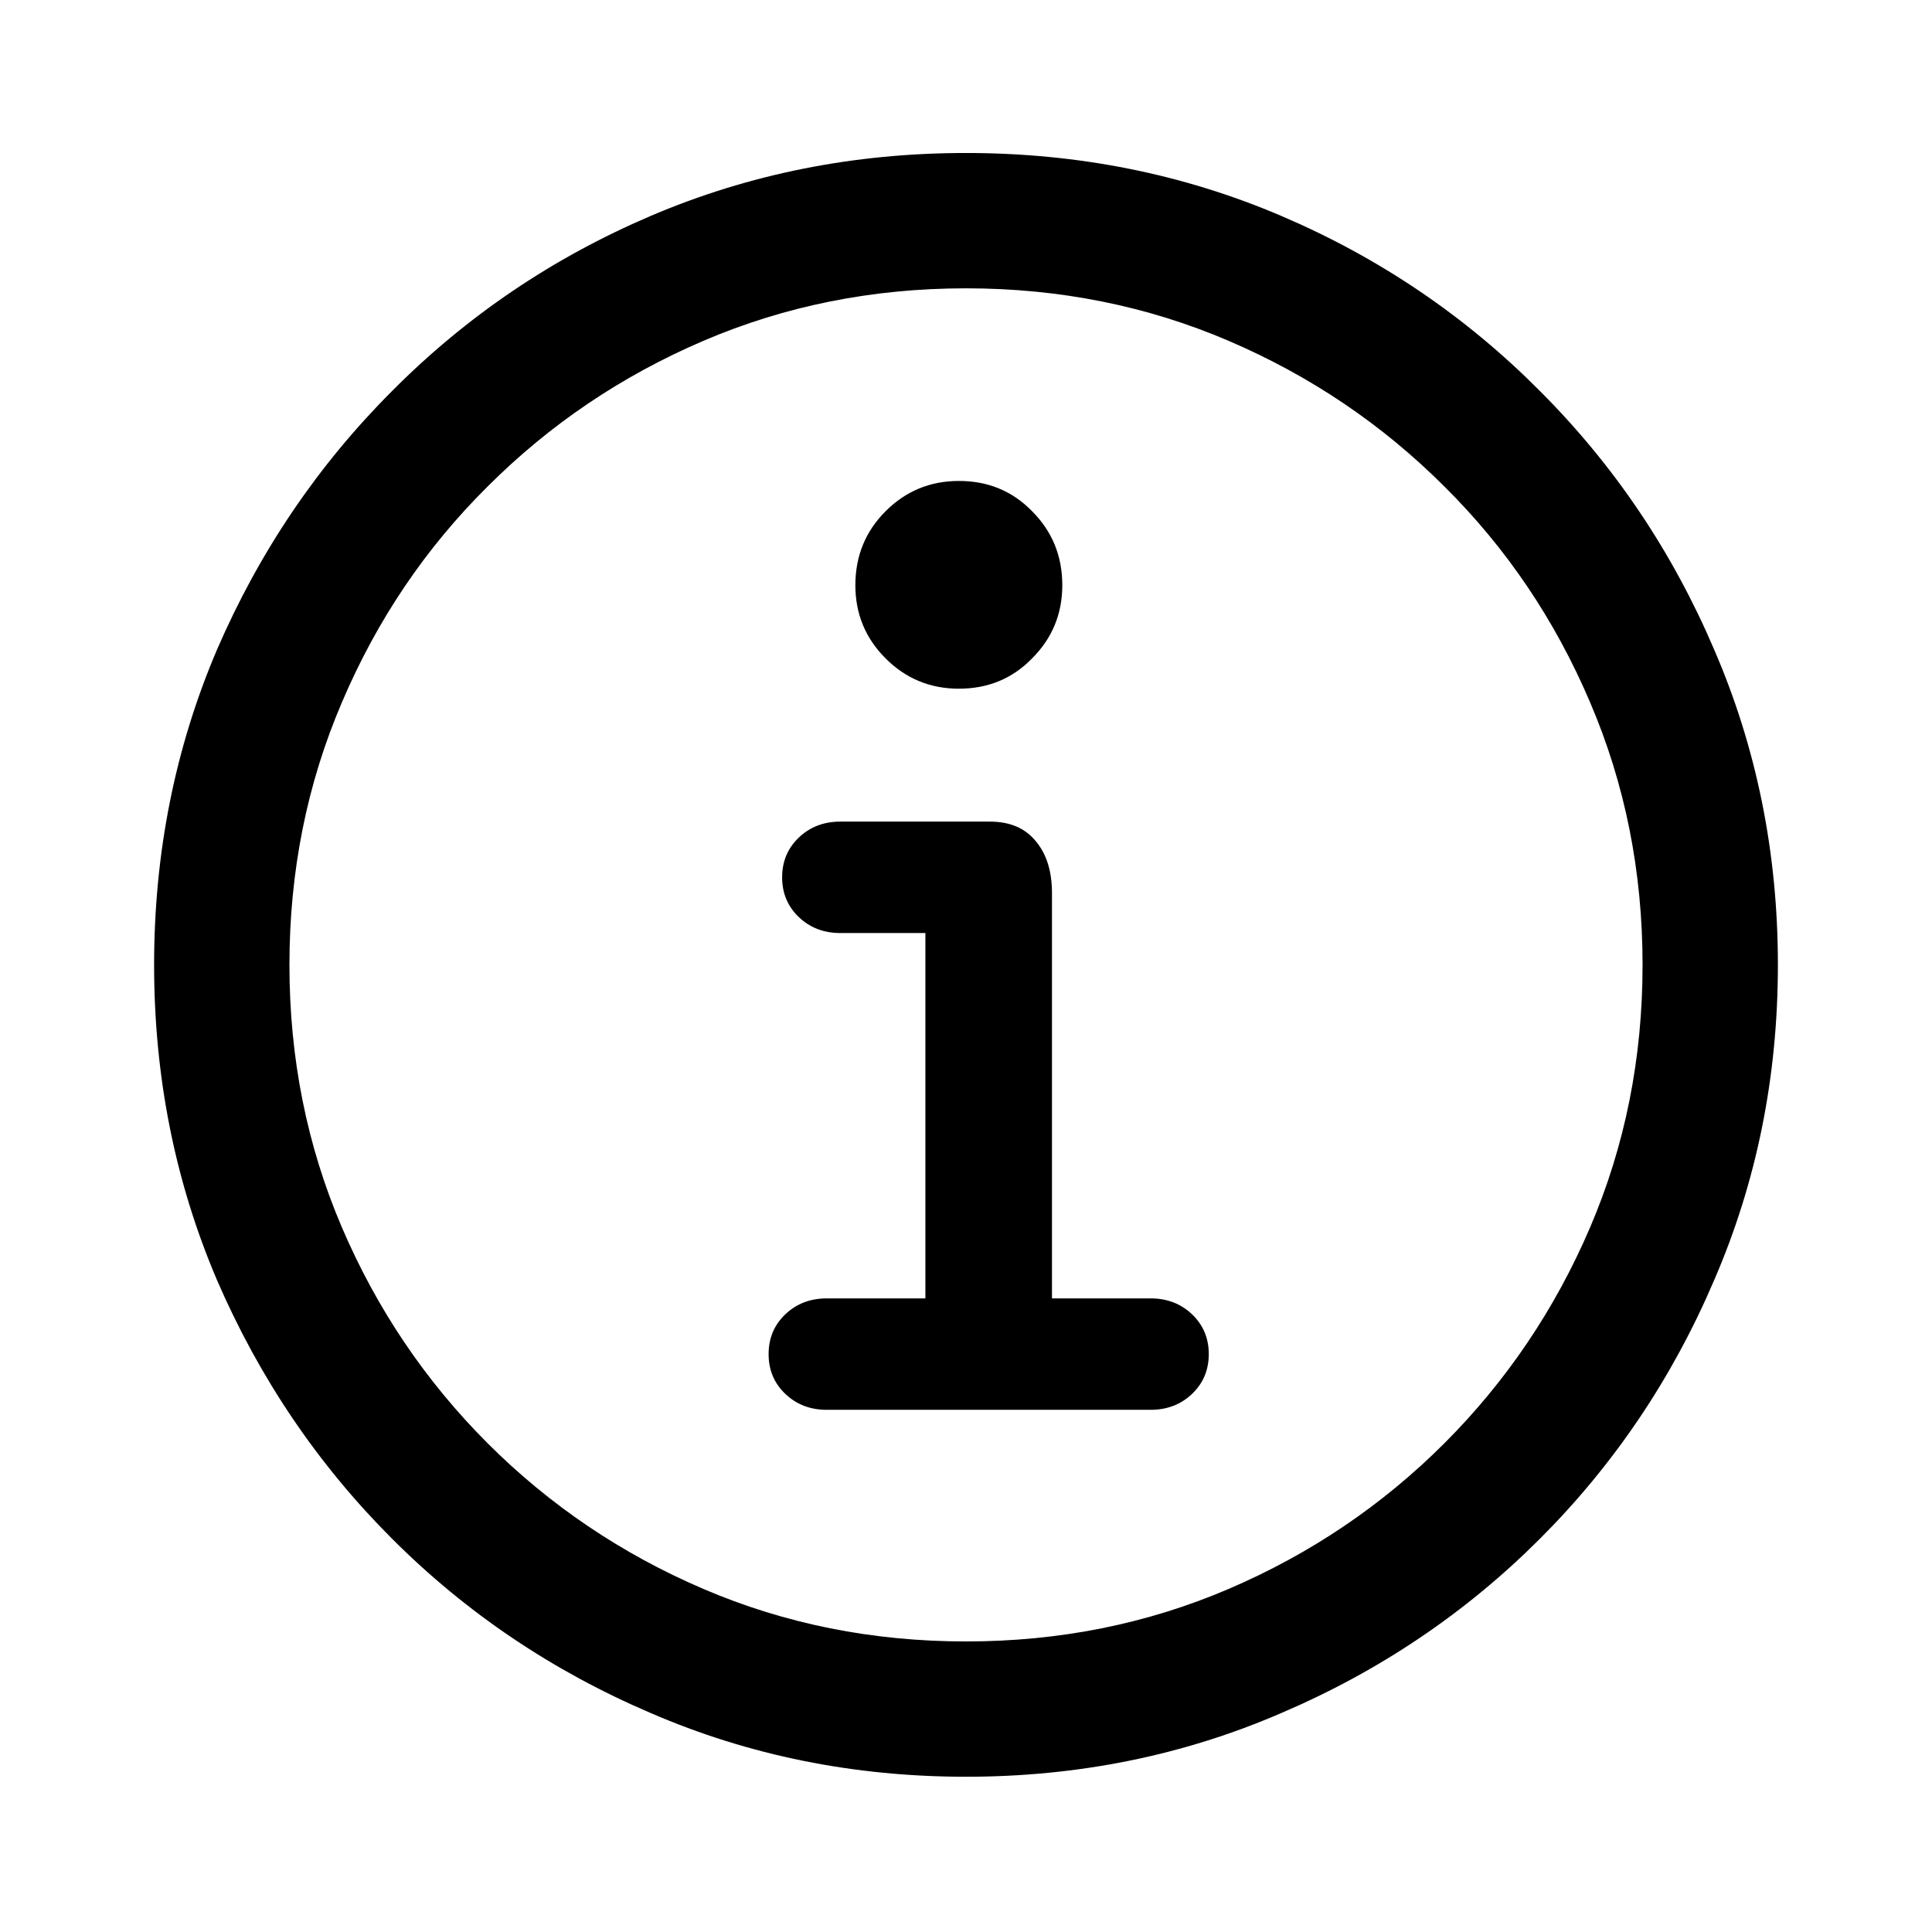 <svg width="64" height="64" viewBox="0 0 64 64" fill="none" xmlns="http://www.w3.org/2000/svg">
<path d="M32 58.857C28.291 58.857 24.811 58.154 21.559 56.748C18.307 55.359 15.45 53.435 12.989 50.974C10.528 48.513 8.595 45.656 7.188 42.404C5.8 39.152 5.105 35.672 5.105 31.963C5.105 28.254 5.8 24.773 7.188 21.521C8.595 18.27 10.528 15.413 12.989 12.952C15.45 10.474 18.307 8.54 21.559 7.151C24.811 5.763 28.291 5.068 32 5.068C35.709 5.068 39.19 5.763 42.441 7.151C45.693 8.54 48.55 10.474 51.011 12.952C53.472 15.413 55.397 18.27 56.785 21.521C58.191 24.773 58.895 28.254 58.895 31.963C58.895 35.672 58.191 39.152 56.785 42.404C55.397 45.656 53.472 48.513 51.011 50.974C48.55 53.435 45.693 55.359 42.441 56.748C39.19 58.154 35.709 58.857 32 58.857ZM32 54.375C35.094 54.375 37.994 53.795 40.701 52.635C43.408 51.475 45.79 49.866 47.847 47.81C49.903 45.753 51.512 43.371 52.672 40.664C53.832 37.957 54.412 35.057 54.412 31.963C54.412 28.869 53.832 25.969 52.672 23.262C51.512 20.537 49.903 18.155 47.847 16.116C45.79 14.06 43.408 12.451 40.701 11.291C37.994 10.131 35.094 9.551 32 9.551C28.906 9.551 26.006 10.131 23.299 11.291C20.592 12.451 18.21 14.06 16.153 16.116C14.097 18.155 12.488 20.537 11.328 23.262C10.168 25.969 9.588 28.869 9.588 31.963C9.588 35.057 10.168 37.957 11.328 40.664C12.488 43.371 14.097 45.753 16.153 47.81C18.21 49.866 20.592 51.475 23.299 52.635C26.006 53.795 28.906 54.375 32 54.375ZM27.386 46.702C26.841 46.702 26.384 46.526 26.015 46.175C25.645 45.823 25.461 45.384 25.461 44.856C25.461 44.329 25.645 43.89 26.015 43.538C26.384 43.187 26.841 43.011 27.386 43.011H30.655V30.908H27.834C27.289 30.908 26.832 30.732 26.463 30.381C26.094 30.029 25.909 29.59 25.909 29.062C25.909 28.535 26.094 28.096 26.463 27.744C26.832 27.393 27.289 27.217 27.834 27.217H32.791C33.459 27.217 33.969 27.436 34.32 27.876C34.672 28.298 34.848 28.869 34.848 29.59V43.011H38.117C38.662 43.011 39.119 43.187 39.488 43.538C39.857 43.89 40.042 44.329 40.042 44.856C40.042 45.384 39.857 45.823 39.488 46.175C39.119 46.526 38.662 46.702 38.117 46.702H27.386ZM31.763 22.814C30.814 22.814 30.005 22.48 29.337 21.811C28.669 21.144 28.335 20.335 28.335 19.386C28.335 18.419 28.669 17.602 29.337 16.934C30.005 16.266 30.814 15.932 31.763 15.932C32.73 15.932 33.538 16.266 34.188 16.934C34.856 17.602 35.19 18.419 35.19 19.386C35.19 20.335 34.856 21.144 34.188 21.811C33.538 22.48 32.73 22.814 31.763 22.814Z" fill="black"/>
</svg>
